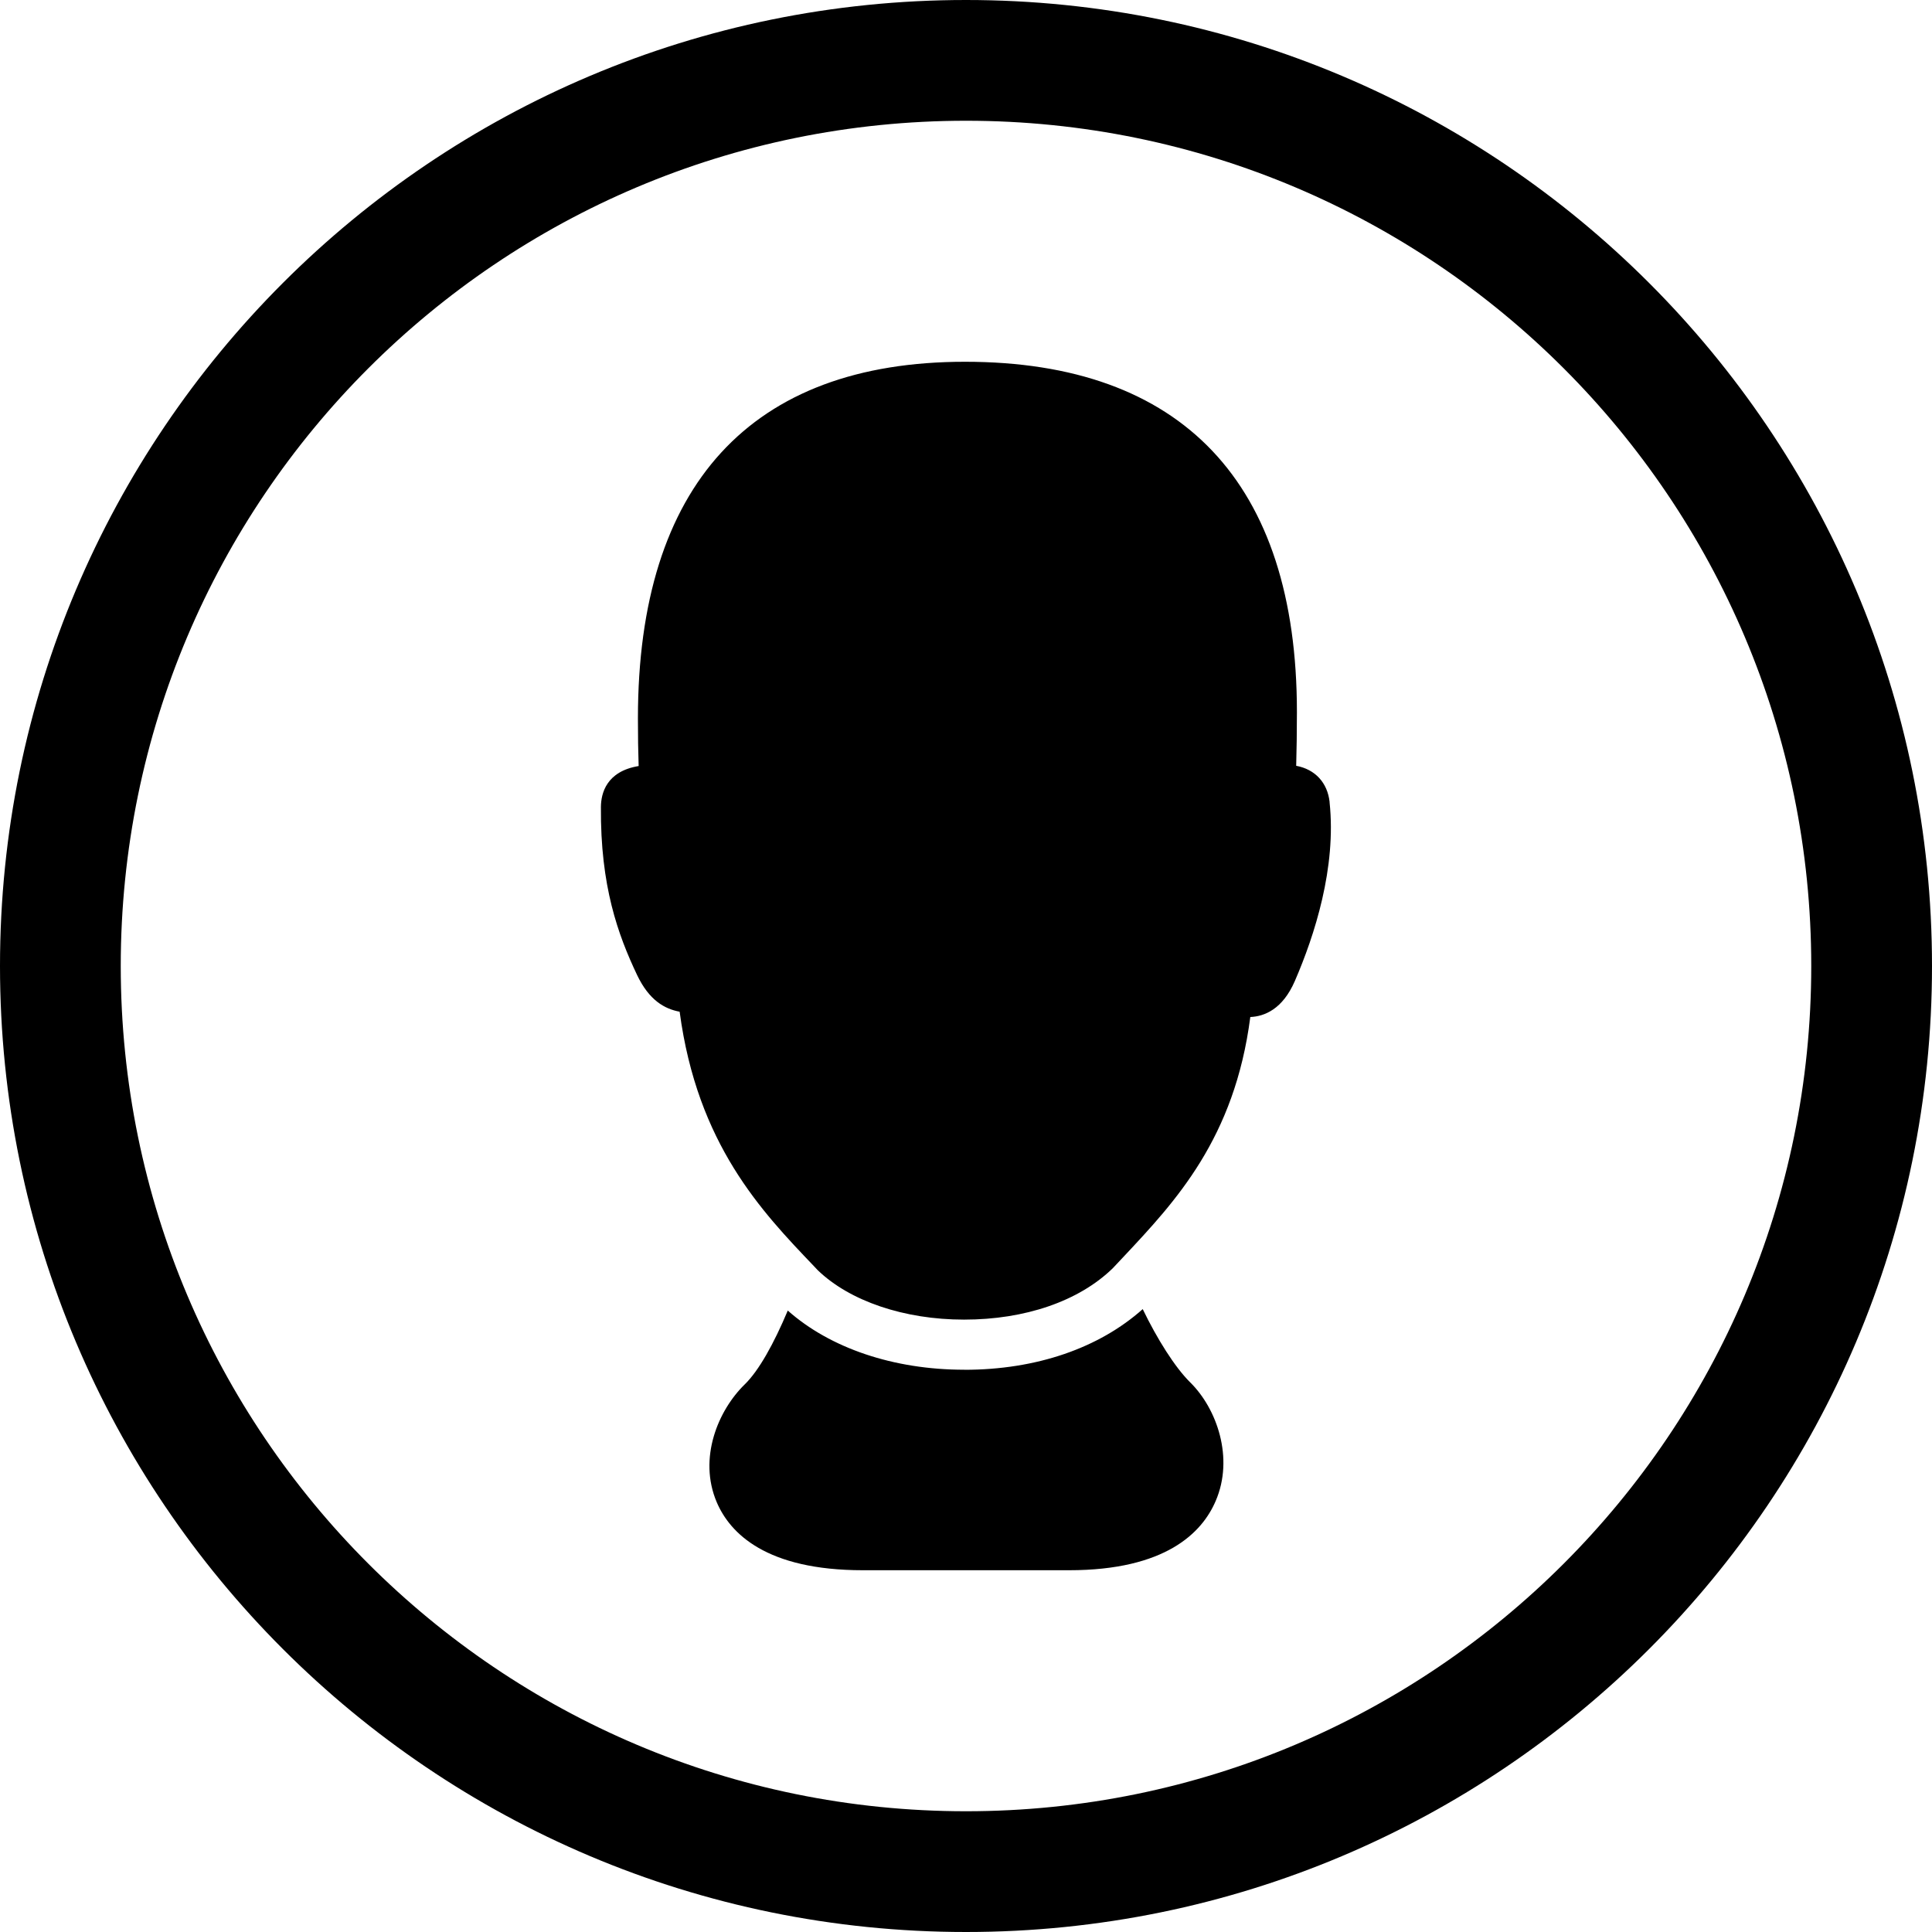<svg id="default-user" width="32" height="32" viewBox="0 0 32 32" xmlns="http://www.w3.org/2000/svg"><path fill="currentColor" d="M0 16C0 7.163 7.163 0 16 0s16 7.163 16 16-7.163 16-16 16S0 24.837 0 16zm30 0c0-7.732-6.268-14-14-14S2 8.268 2 16s6.268 14 14 14 14-6.268 14-14zm-7.977-2.713c-.035-.325-.242-.545-.554-.603.007-.277.012-.544.012-.89 0-3.796-1.9-5.802-5.498-5.802-3.544 0-5.417 2.042-5.417 5.906 0 .312.004.543.012.79-.533.088-.623.45-.625.678-.01 1.312.282 2.114.6 2.785.2.418.455.56.704.606.293 2.197 1.36 3.31 2.22 4.21l.066.07c.53.513 1.434.82 2.425.82 1.01 0 1.9-.304 2.462-.85l.175-.186c.865-.922 1.843-1.962 2.104-3.976.233-.01.535-.128.738-.597.326-.753.69-1.877.575-2.96zm-6.052 9.4c-1.174 0-2.224-.36-2.923-.98-.233.554-.48.995-.71 1.22-.443.43-.778 1.225-.466 1.956.22.513.817 1.125 2.42 1.125h3.415c1.6 0 2.204-.623 2.428-1.146.308-.713.02-1.53-.42-1.964-.254-.25-.55-.722-.788-1.215-.723.644-1.758 1.005-2.954 1.005z"/><rect fill="none" x="0" y="0" width="32" height="32"></rect></svg>